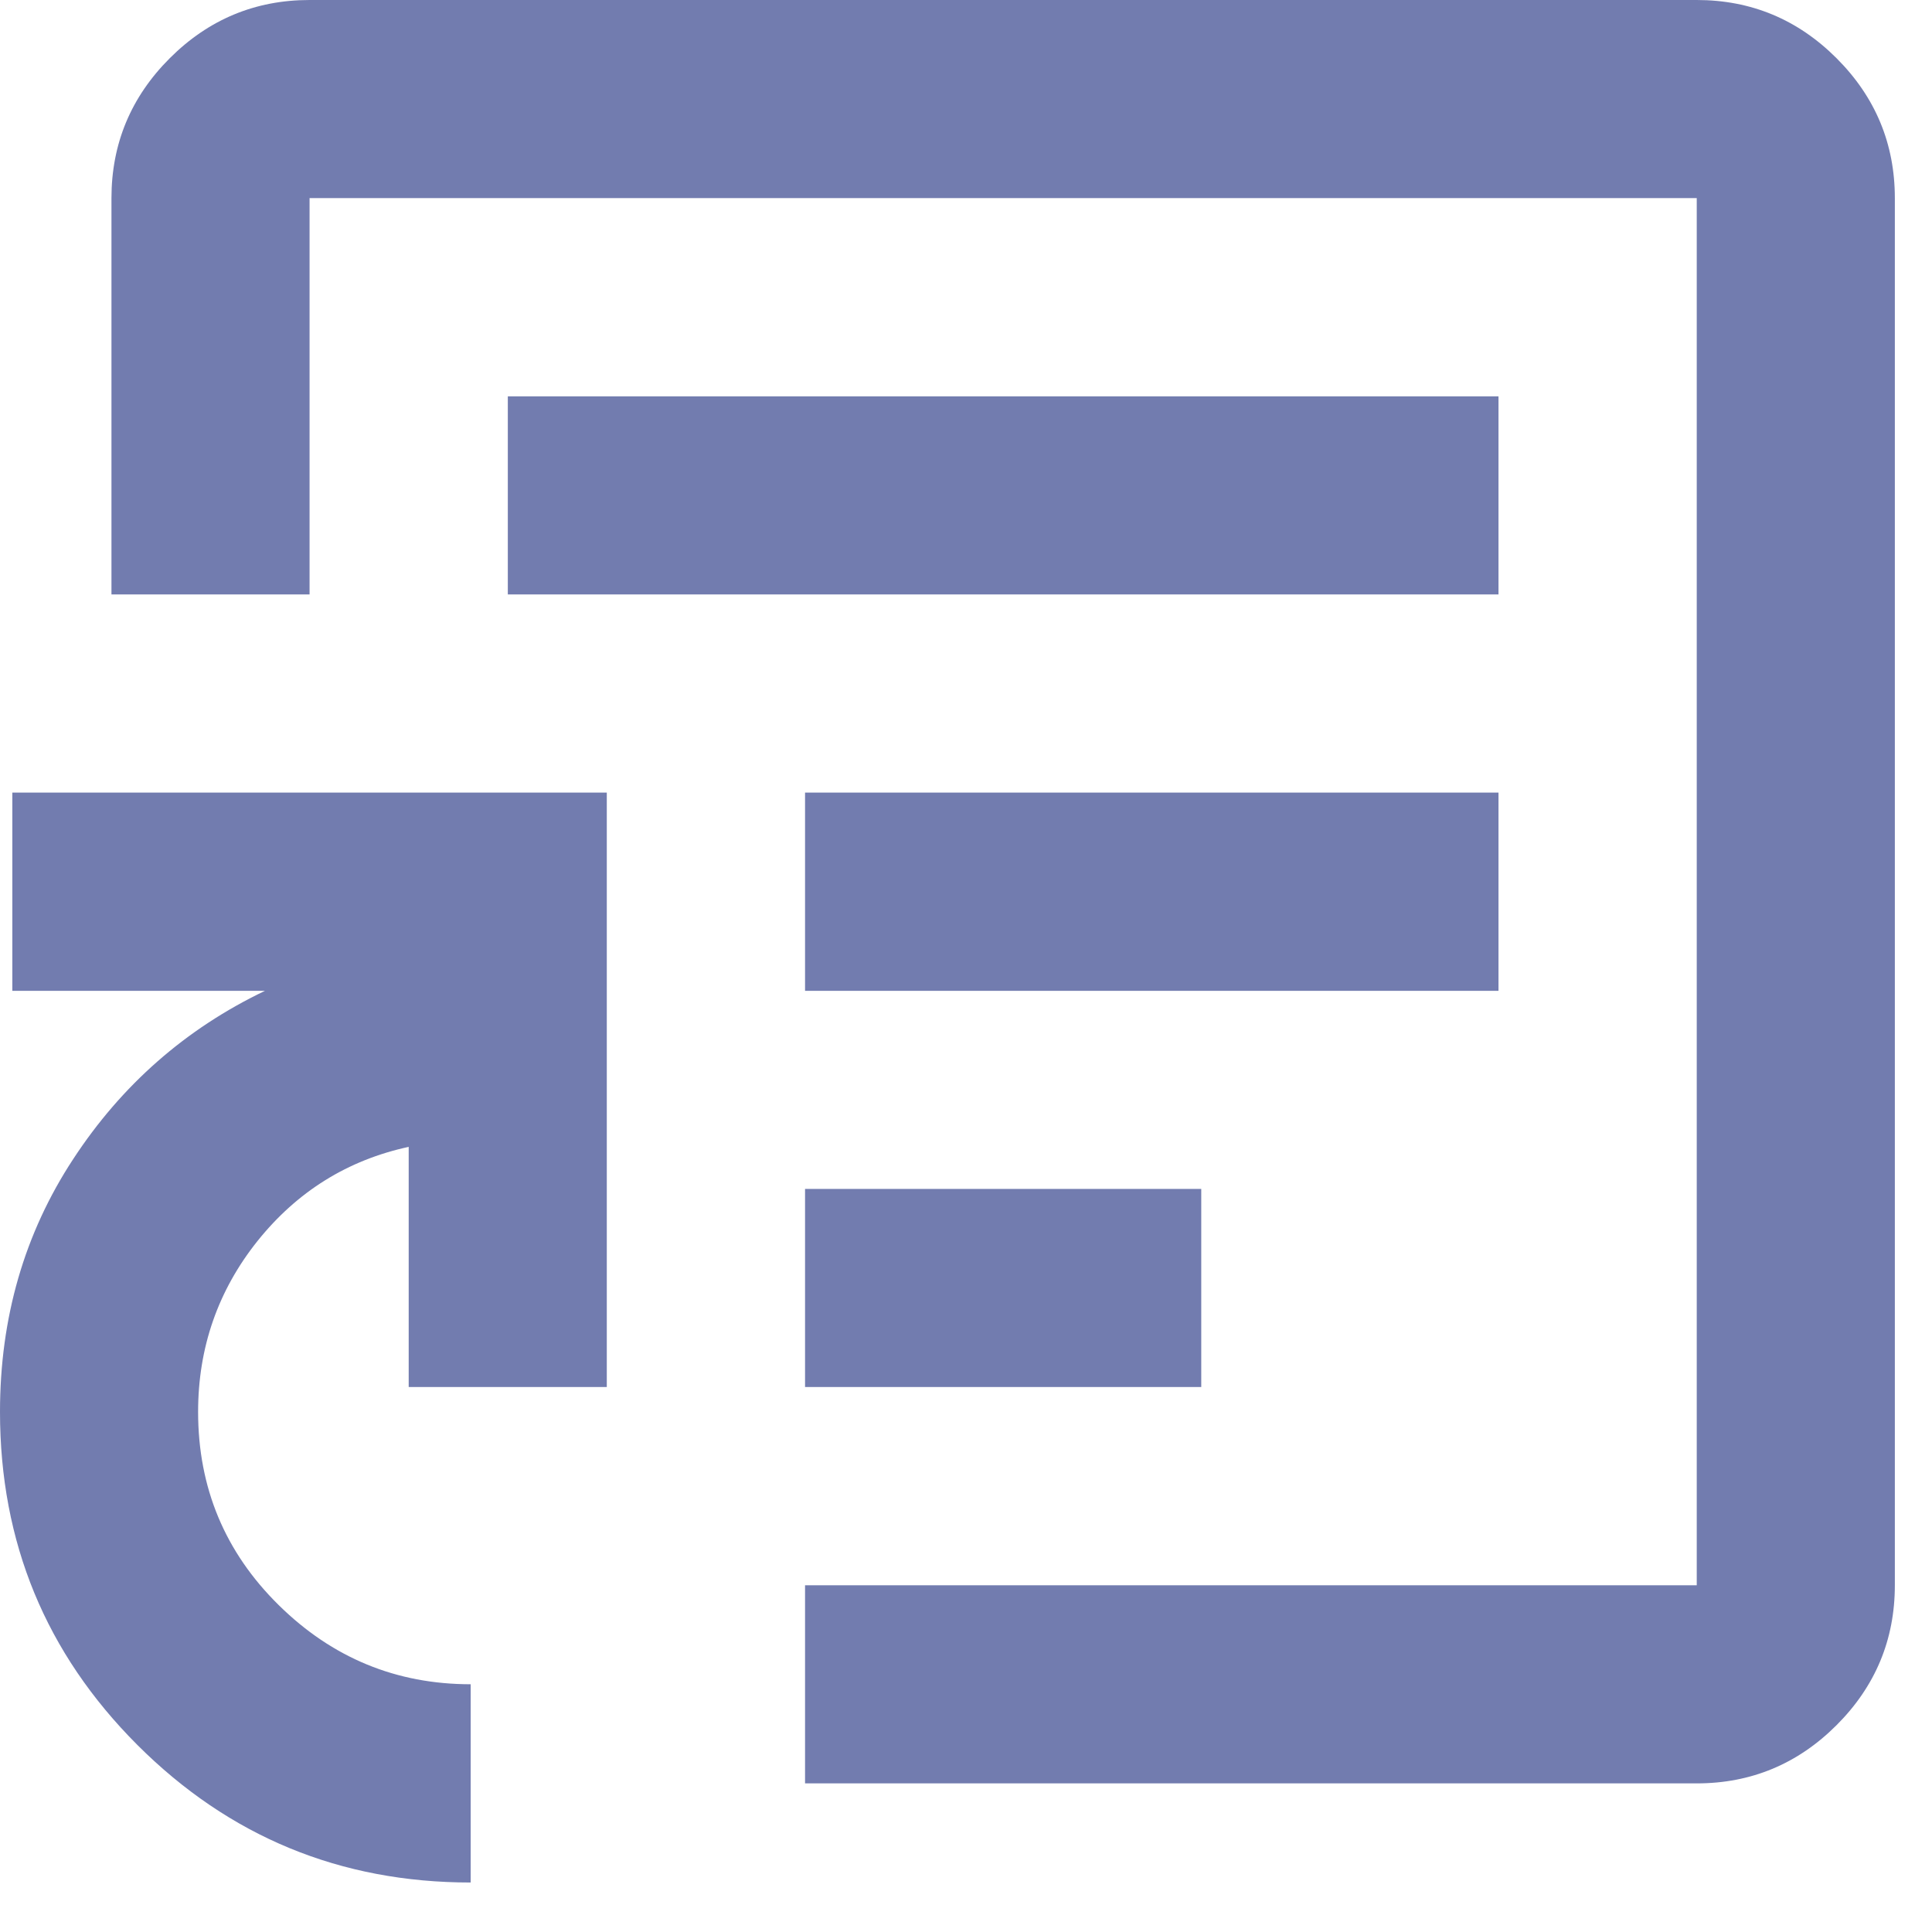 <svg width="16" height="16" viewBox="0 0 13 13" fill="none" xmlns="http://www.w3.org/2000/svg">
<path d="M5.417 9.333H8.083V8H5.417V9.333ZM5.417 6.667H10.083V5.333H5.417V6.667ZM3.417 4H10.083V2.667H3.417V4ZM3.167 12.667C2.289 12.667 1.542 12.358 0.925 11.742C0.308 11.125 0 10.378 0 9.5C0 8.867 0.164 8.3 0.492 7.8C0.819 7.3 1.25 6.922 1.783 6.667H0.083V5.333H4.083V9.333H2.75V7.717C2.339 7.806 2 8.017 1.733 8.35C1.467 8.683 1.333 9.067 1.333 9.5C1.333 10.011 1.514 10.444 1.875 10.8C2.236 11.156 2.667 11.333 3.167 11.333V12.667ZM5.417 12V10.667H11.417V1.333H2.083V4H0.75V1.333C0.75 0.967 0.881 0.653 1.142 0.392C1.403 0.131 1.717 0 2.083 0H11.417C11.783 0 12.097 0.131 12.358 0.392C12.619 0.653 12.75 0.967 12.75 1.333V10.667C12.75 11.033 12.619 11.347 12.358 11.608C12.097 11.869 11.783 12 11.417 12H5.417Z" fill="#727CAF"/>
</svg>
